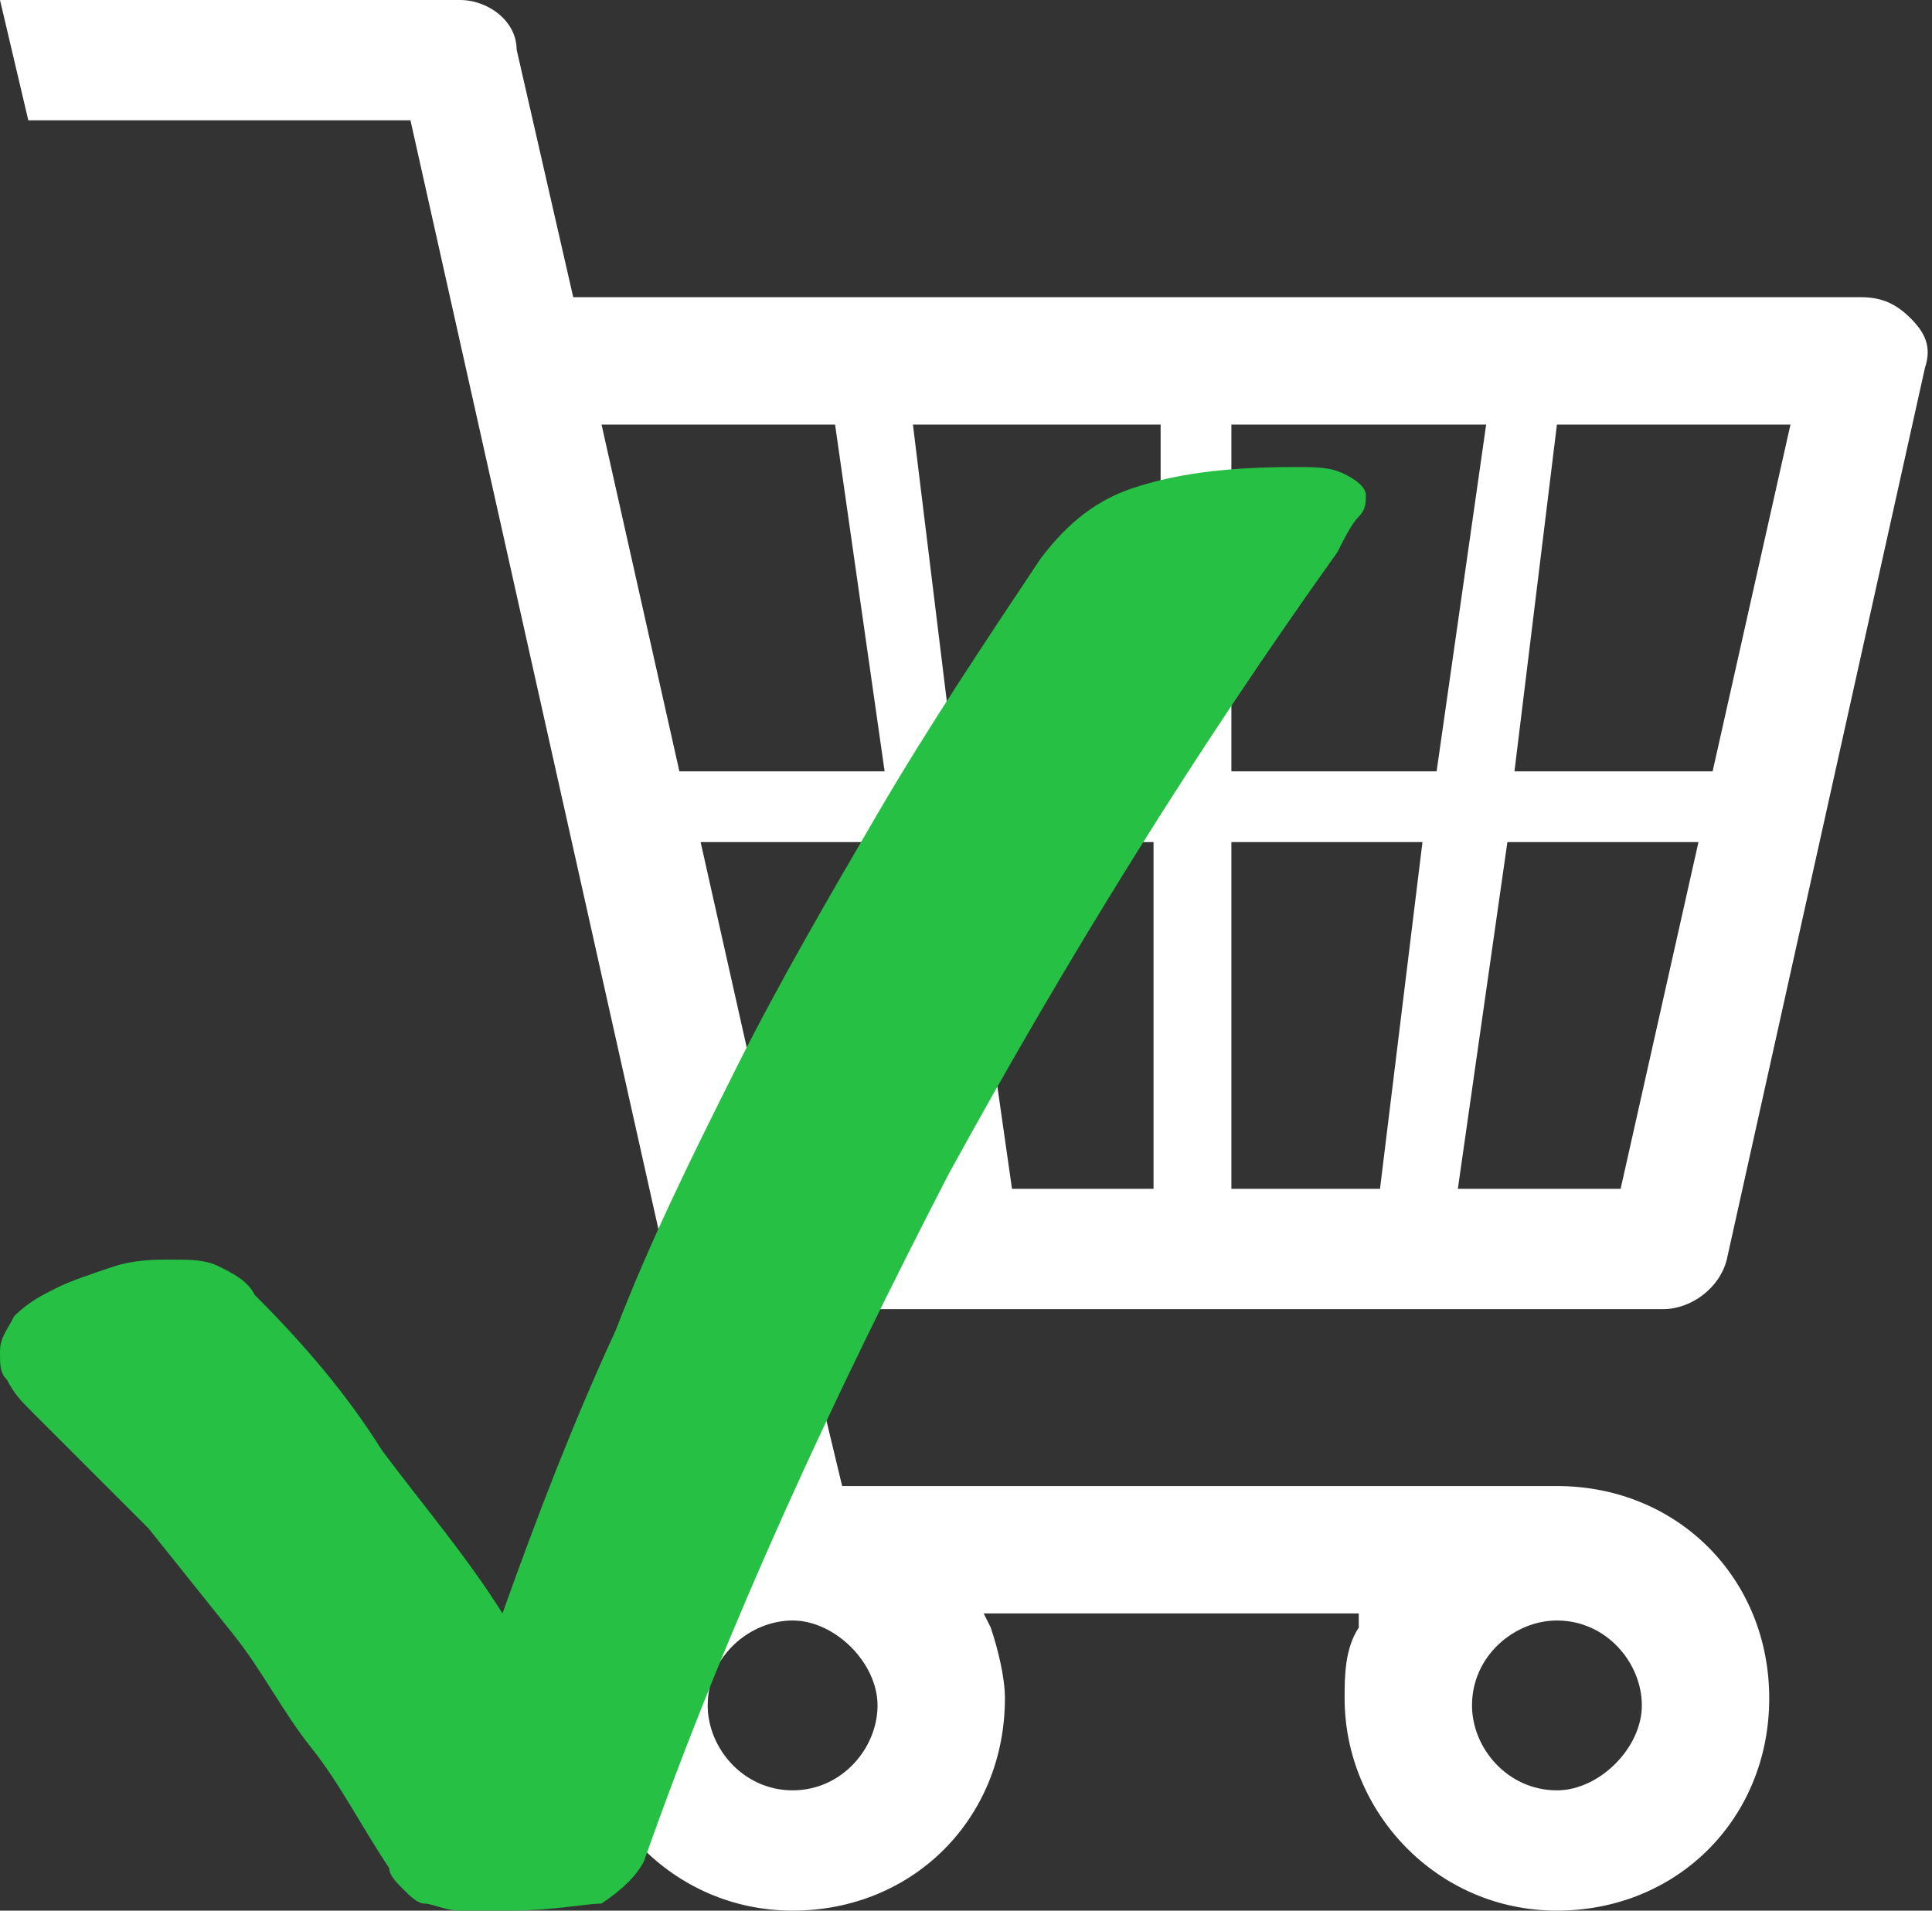 <?xml version="1.0" encoding="utf-8"?>
<!-- Generator: Adobe Illustrator 19.2.1, SVG Export Plug-In . SVG Version: 6.00 Build 0)  -->
<svg version="1.1" id="Layer_1" xmlns="http://www.w3.org/2000/svg" xmlns:xlink="http://www.w3.org/1999/xlink" x="0px" y="0px"
	 viewBox="0 0 27.3 27" style="enable-background:new 0 0 27.3 27;" xml:space="preserve">
<rect x="0" y="0" width="27.3" height="27" fill="#333333" stroke="none"/>
<style type="text/css">
	.st0{fill:#FFFFFF;}
	.st1{fill:#26C045;}
</style>
<g>
	<path class="st0" d="M13.9,22.8h5.3V23C19,23.3,19,23.7,19,24c0,1.6,1.3,3,3,3s3-1.3,3-3s-1.3-3-3-3H11.9l-0.6-2.5h12.2
		c0.4,0,0.8-0.3,0.9-0.7l2.8-12.6c0.1-0.3,0-0.5-0.2-0.7s-0.4-0.3-0.7-0.3H8.1L7.3,0.7C7.3,0.3,6.9,0,6.5,0H0l0.4,1.7h5.4l3.6,16.1
		v0.1l0.7,3.3L10,21.3c-1.1,0.5-1.8,1.5-1.8,2.7c0,1.6,1.3,3,3,3s3-1.3,3-3c0-0.3-0.1-0.7-0.2-1L13.9,22.8z M22,25.3
		c-0.7,0-1.2-0.6-1.2-1.2c0-0.7,0.6-1.2,1.2-1.2c0.7,0,1.2,0.6,1.2,1.2C23.2,24.7,22.6,25.3,22,25.3z M11.2,25.3
		c-0.7,0-1.2-0.6-1.2-1.2c0-0.7,0.6-1.2,1.2-1.2s1.2,0.6,1.2,1.2C12.4,24.7,11.9,25.3,11.2,25.3z M22.9,16.8h-2.3l0.7-4.9H24
		L22.9,16.8z M19.5,16.8h-2.1v-4.9h2.7L19.5,16.8z M16.4,16.8h-2.1l-0.7-4.9h2.7v4.9H16.4z M13.3,16.8H11l-1.1-4.9h2.7L13.3,16.8z
		 M24.2,10.9h-2.8L22,6h3.3L24.2,10.9z M20.3,10.9h-2.9V6H21L20.3,10.9z M16.4,10.9h-2.9L12.9,6h3.5V10.9z M12.5,10.9H9.6L8.5,6h3.3
		L12.5,10.9z"/>
</g>
<g>
	<path class="st1" d="M0.5,20c-0.2-0.2-0.3-0.3-0.4-0.5C0,19.4,0,19.3,0,19.1c0-0.2,0.1-0.3,0.2-0.5c0.2-0.2,0.4-0.3,0.6-0.4
		s0.5-0.2,0.8-0.3c0.3-0.1,0.6-0.1,0.8-0.1c0.3,0,0.5,0,0.7,0.1s0.4,0.2,0.5,0.4c0.7,0.7,1.3,1.4,1.8,2.2C6,21.3,6.6,22,7.1,22.8
		c0.5-1.4,1-2.7,1.6-4c0.5-1.3,1.1-2.5,1.7-3.7c0.6-1.2,1.3-2.4,2-3.6s1.5-2.4,2.3-3.6c0.3-0.4,0.7-0.8,1.3-1s1.3-0.3,2.3-0.3
		c0.3,0,0.5,0,0.7,0.1s0.3,0.2,0.3,0.3c0,0.1,0,0.2-0.1,0.3S19,7.6,18.9,7.8c-2,2.8-3.8,5.7-5.5,8.8c-1.6,3.1-3.1,6.3-4.3,9.7
		c-0.1,0.2-0.3,0.4-0.6,0.6c-0.2,0-0.7,0.1-1.3,0.1c-0.3,0-0.5,0-0.7,0S6.1,26.9,6,26.9s-0.2-0.1-0.3-0.2c-0.1-0.1-0.2-0.2-0.2-0.3
		c-0.4-0.6-0.7-1.2-1.1-1.7s-0.7-1.1-1.1-1.6s-0.8-1-1.2-1.5C1.6,21.1,1.1,20.6,0.5,20z"/>
</g>
</svg>
